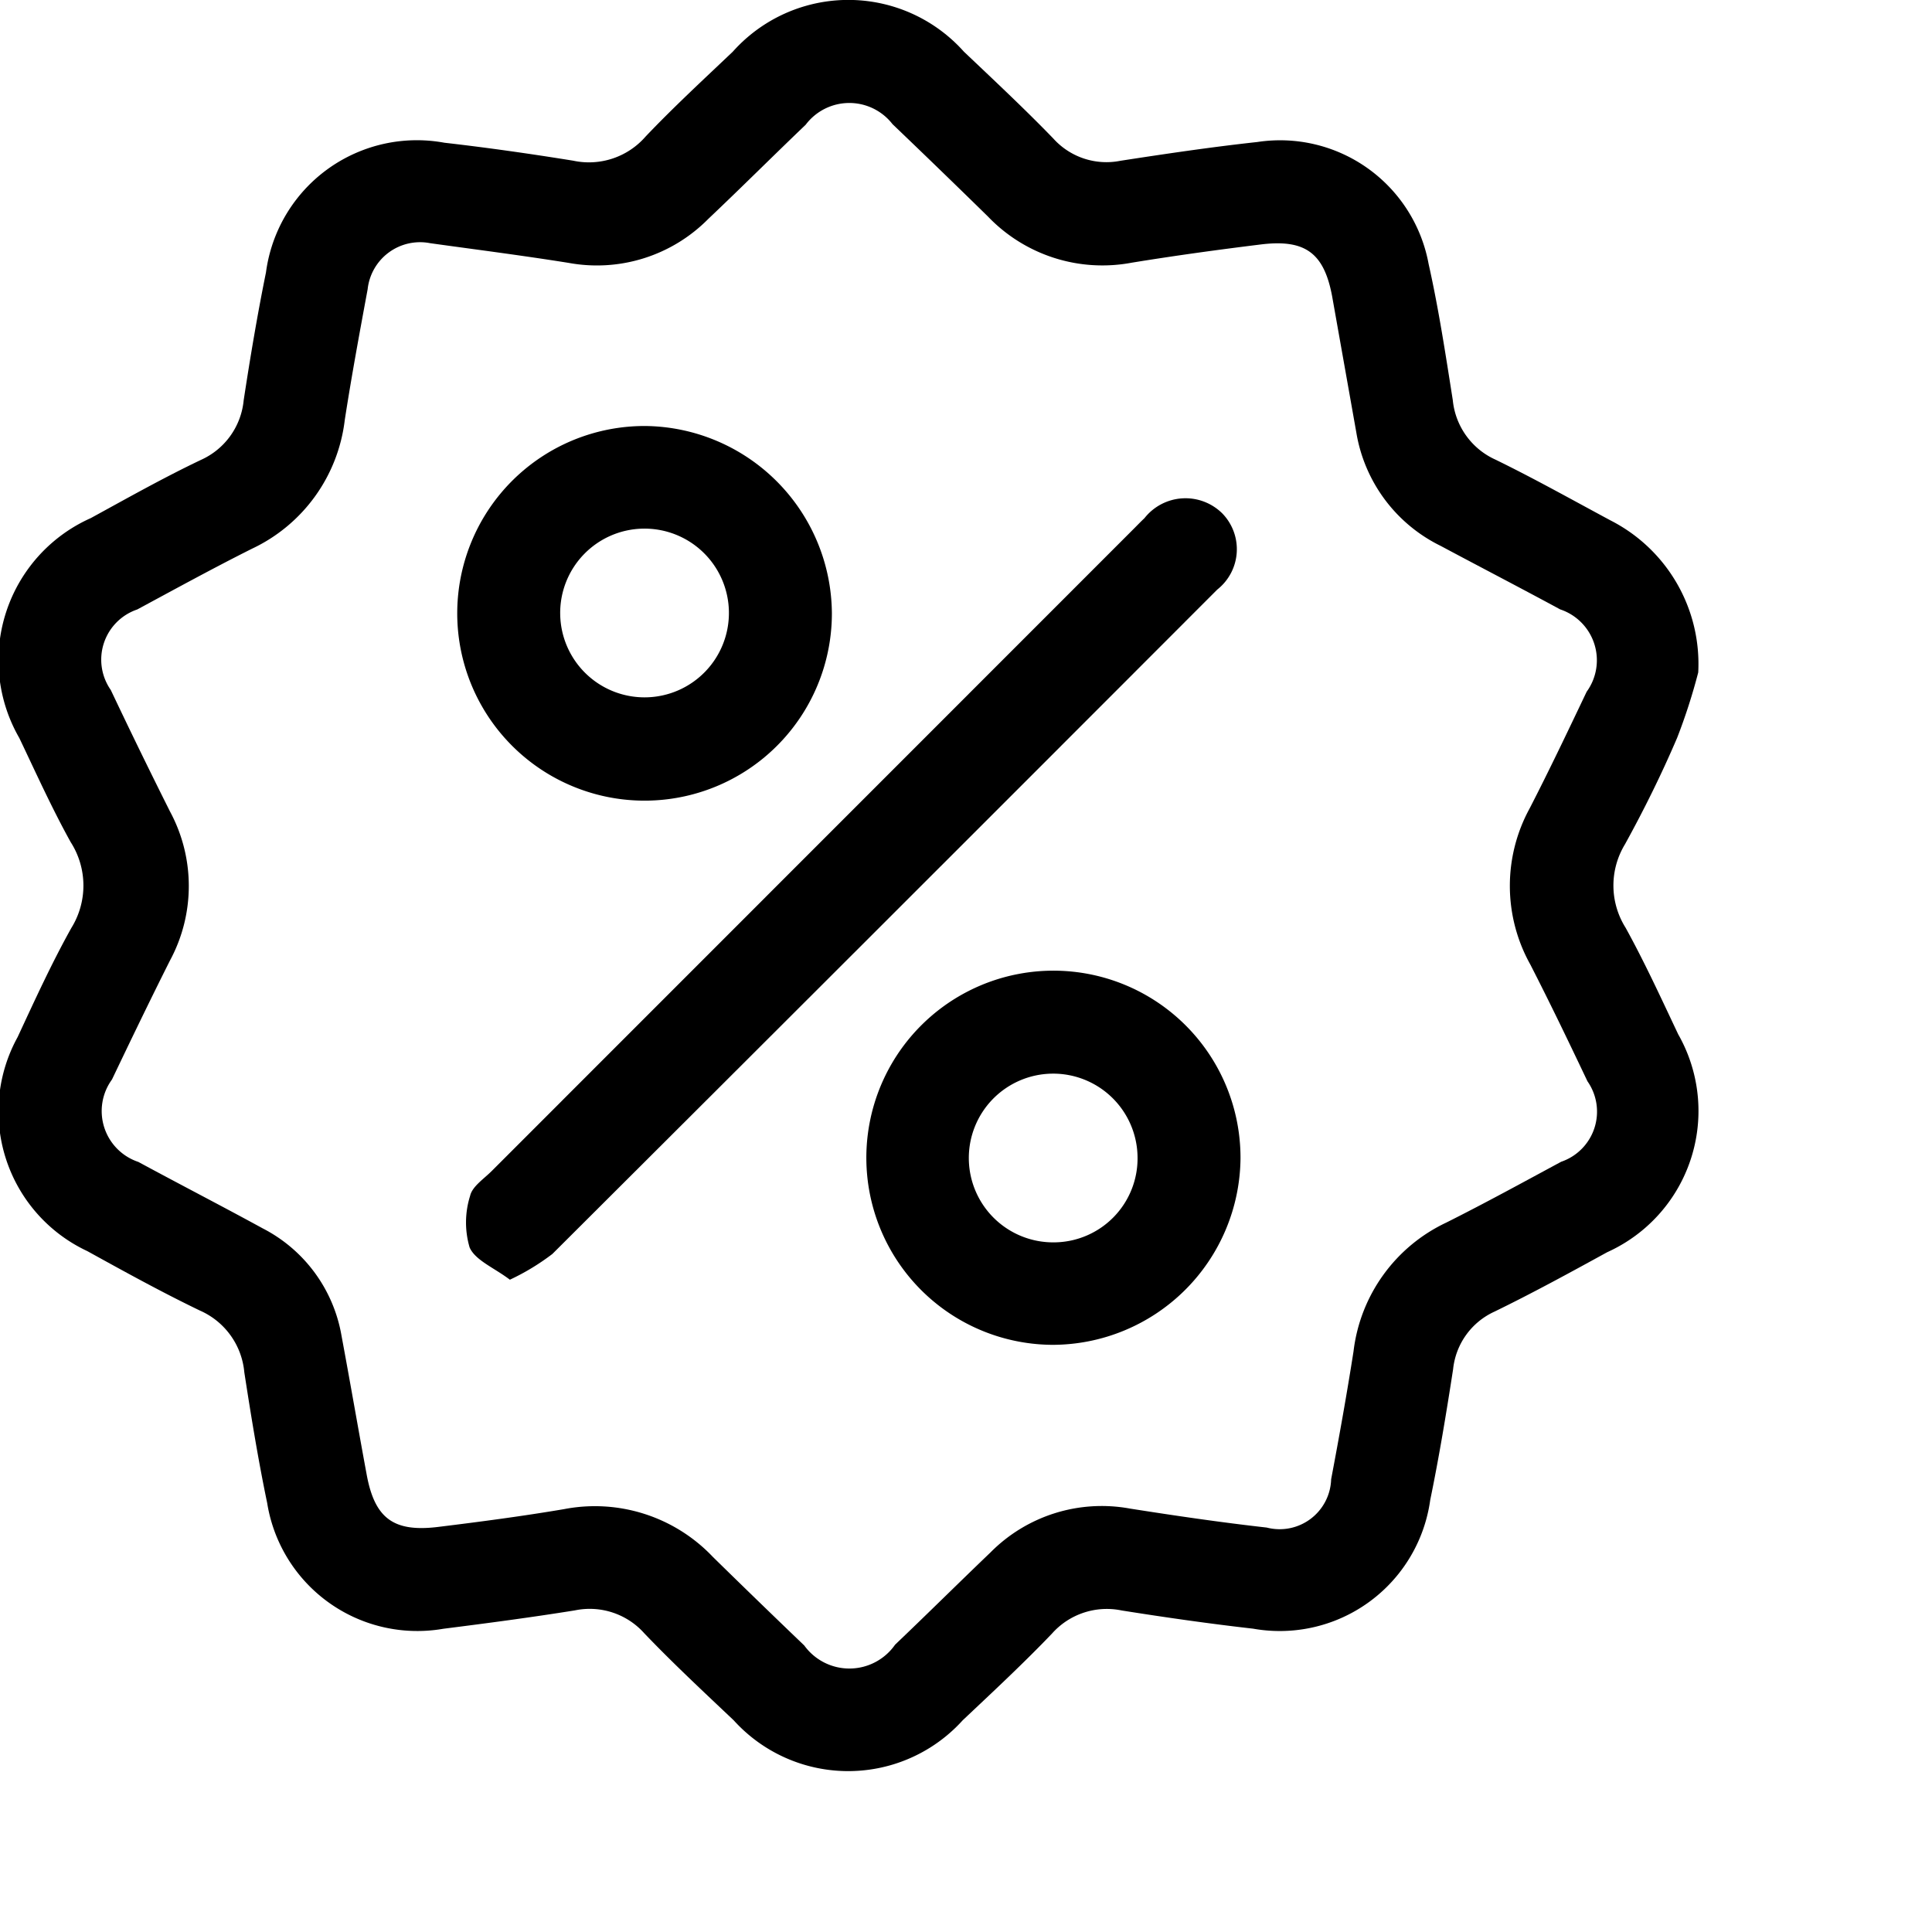 <svg width="24" height="24" viewBox="0 0 24 24" fill="currentColor"><path d="M577.39,150.392a7.256,7.256,0,0,1-.261.81c-.193.452-.412.895-.649,1.325a.985.985,0,0,0,.008,1.037c.237.43.443.879.653,1.323a1.925,1.925,0,0,1-.881,2.707c-.461.253-.924.506-1.4.738a.886.886,0,0,0-.515.716c-.084.543-.173,1.085-.284,1.623a1.887,1.887,0,0,1-2.2,1.6c-.546-.062-1.09-.14-1.632-.226a.911.911,0,0,0-.867.287c-.356.372-.734.723-1.109,1.077a1.918,1.918,0,0,1-2.845,0c-.374-.354-.752-.706-1.108-1.078a.909.909,0,0,0-.866-.287c-.542.087-1.087.159-1.632.228a1.889,1.889,0,0,1-2.189-1.562c-.112-.538-.2-1.08-.284-1.623a.928.928,0,0,0-.55-.767c-.474-.228-.936-.483-1.4-.739a1.915,1.915,0,0,1-.866-2.659c.212-.456.422-.916.667-1.355a1,1,0,0,0-.008-1.067c-.233-.42-.431-.859-.638-1.293a1.933,1.933,0,0,1,.888-2.732c.452-.247.9-.5,1.366-.722a.906.906,0,0,0,.533-.741c.081-.531.17-1.062.277-1.589a1.891,1.891,0,0,1,2.216-1.611c.534.061,1.067.137,1.6.223a.933.933,0,0,0,.9-.3c.347-.365.718-.707,1.083-1.054a1.924,1.924,0,0,1,2.871,0c.374.355.751.707,1.109,1.077a.888.888,0,0,0,.837.278c.565-.087,1.132-.171,1.7-.233a1.876,1.876,0,0,1,2.127,1.516c.125.558.211,1.125.3,1.69a.908.908,0,0,0,.533.741c.483.236.954.5,1.427.754A2,2,0,0,1,577.39,150.392Zm-15.752-5.332a.655.655,0,0,0-.777.572c-.1.54-.2,1.08-.284,1.623a2.032,2.032,0,0,1-1.152,1.6c-.481.241-.953.5-1.426.755a.658.658,0,0,0-.329,1q.36.76.737,1.512a1.95,1.95,0,0,1,0,1.846c-.247.491-.485.985-.722,1.481a.666.666,0,0,0,.328,1.024c.513.278,1.032.545,1.544.825a1.852,1.852,0,0,1,.98,1.337c.107.574.206,1.149.312,1.722.1.544.334.718.888.65.522-.064,1.045-.133,1.564-.221a2.019,2.019,0,0,1,1.849.594q.564.553,1.135,1.1a.692.692,0,0,0,1.128-.01c.4-.381.788-.766,1.185-1.146a1.944,1.944,0,0,1,1.732-.545c.565.089,1.132.172,1.7.236a.64.64,0,0,0,.8-.6c.1-.529.195-1.058.278-1.589a2.033,2.033,0,0,1,1.153-1.6c.481-.241.953-.5,1.426-.755a.658.658,0,0,0,.327-1c-.231-.486-.464-.971-.709-1.449a2.005,2.005,0,0,1-.009-1.941c.246-.478.477-.964.708-1.449a.666.666,0,0,0-.329-1.023c-.493-.267-.991-.525-1.485-.789a1.915,1.915,0,0,1-1.047-1.407c-.1-.563-.2-1.127-.3-1.689-.1-.542-.334-.717-.889-.648-.534.066-1.067.139-1.6.226a1.968,1.968,0,0,1-1.788-.574q-.589-.577-1.185-1.147a.679.679,0,0,0-1.079.008c-.406.388-.8.782-1.21,1.17a1.944,1.944,0,0,1-1.732.546C562.766,145.21,562.175,145.135,561.638,145.06Z" transform="translate(-556.294 -142.039)"></path><path d="M583.841,180.613c-.193-.147-.429-.24-.5-.4a1.1,1.1,0,0,1,.006-.642c.026-.116.169-.209.266-.306l7.988-7.99c.04-.04.08-.082.122-.121a.649.649,0,0,1,.97-.058.638.638,0,0,1-.065.944q-4.125,4.131-8.259,8.253A2.891,2.891,0,0,1,583.841,180.613Z" transform="translate(-577.507 -164.716)"></path><path d="M587.451,169.066a2.327,2.327,0,1,1-2.315-2.327A2.343,2.343,0,0,1,587.451,169.066Zm-3.375.012a1.048,1.048,0,1,0,1.026-1.064A1.047,1.047,0,0,0,584.076,169.078Z" transform="translate(-577.117 -161.447)"></path><path d="M608.806,202.955a2.324,2.324,0,1,1,2.333-2.309A2.339,2.339,0,0,1,608.806,202.955Zm1.054-2.333a1.048,1.048,0,1,0-1.03,1.06A1.043,1.043,0,0,0,609.86,200.622Z" transform="translate(-595.729 -186.249)"></path></svg>